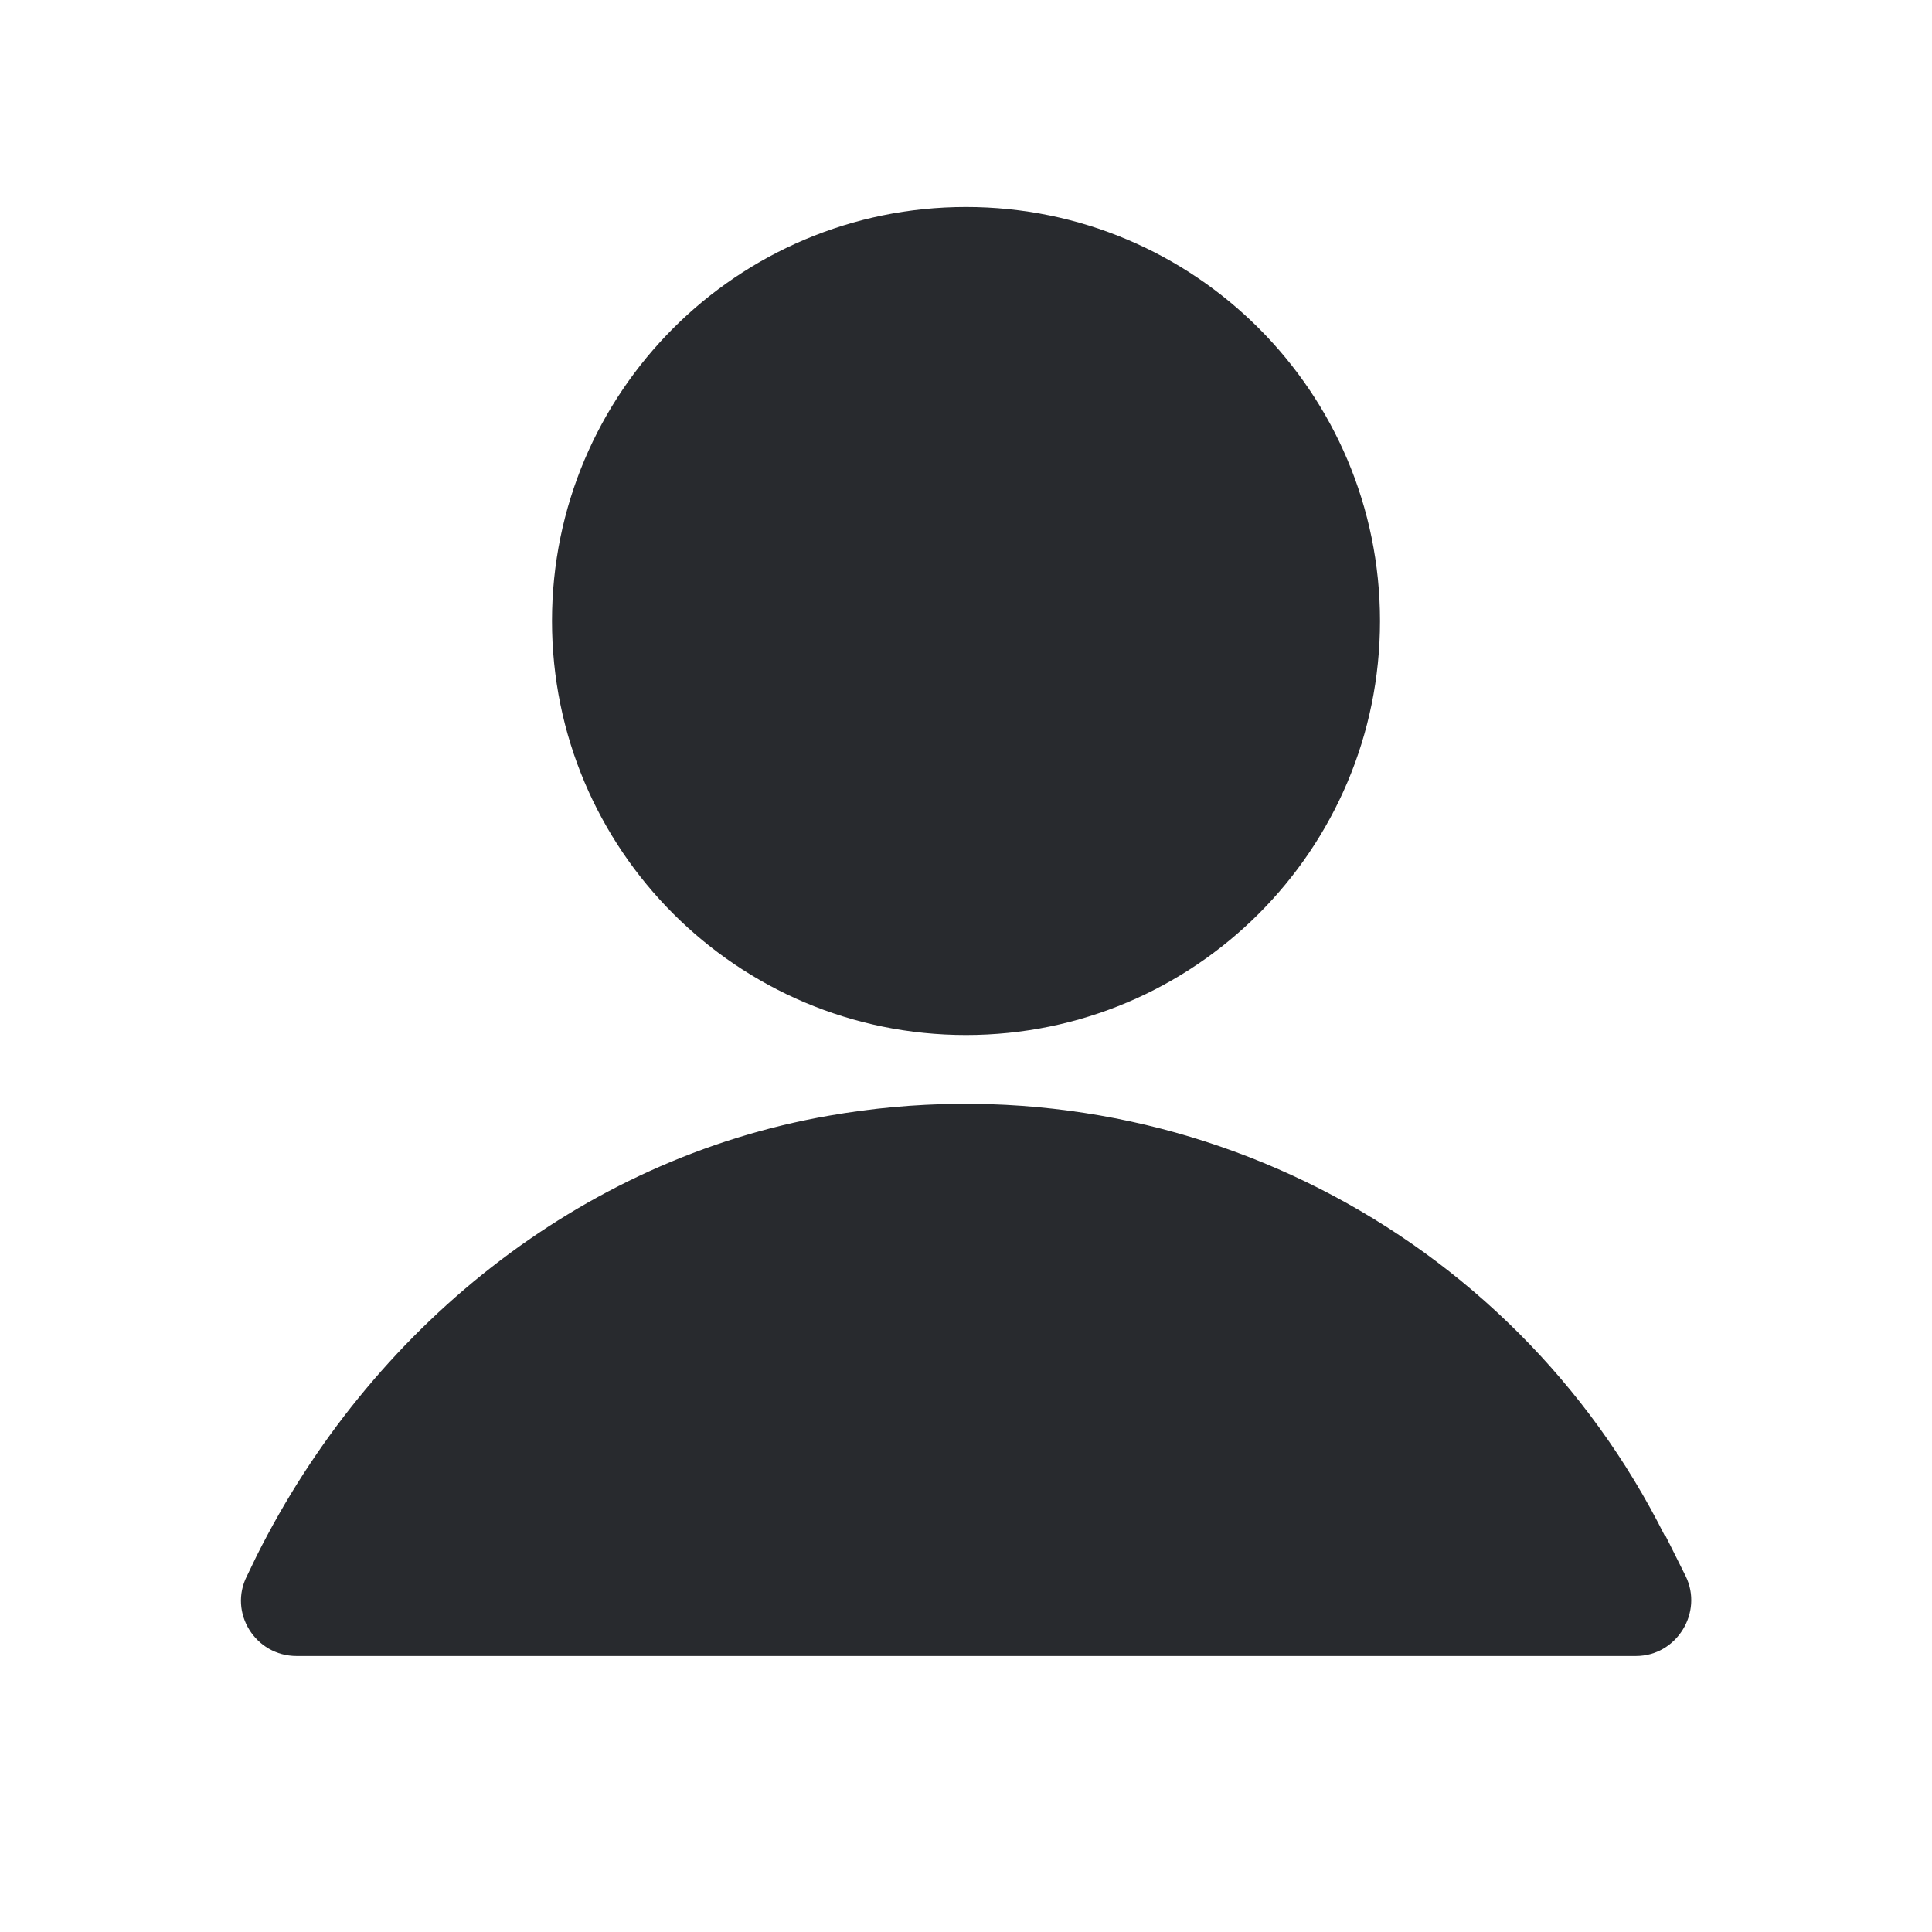 <svg width="28" height="28" viewBox="0 0 28 28" fill="none" xmlns="http://www.w3.org/2000/svg">
<g clip-path="url(#clip0_32_9978)">
<path d="M14 15C17.314 15 20 12.314 20 9C20 5.686 17.314 3 14 3C10.686 3 8 5.686 8 9C8 12.314 10.686 15 14 15Z" fill="#282A2E"/>
<path d="M24.129 22.26C21.919 17.84 17.039 15.29 12.009 16.17C8.389 16.8 5.359 19.27 3.719 22.55L3.579 22.84C3.309 23.37 3.699 24 4.299 24H23.709C24.299 24 24.689 23.37 24.429 22.84L24.139 22.26H24.129Z" fill="#282A2E"/>
</g>
<defs>
<clipPath id="clip0_32_9978">
<rect width="28" height="28" fill="white"/>
</clipPath>
</defs>
</svg>
